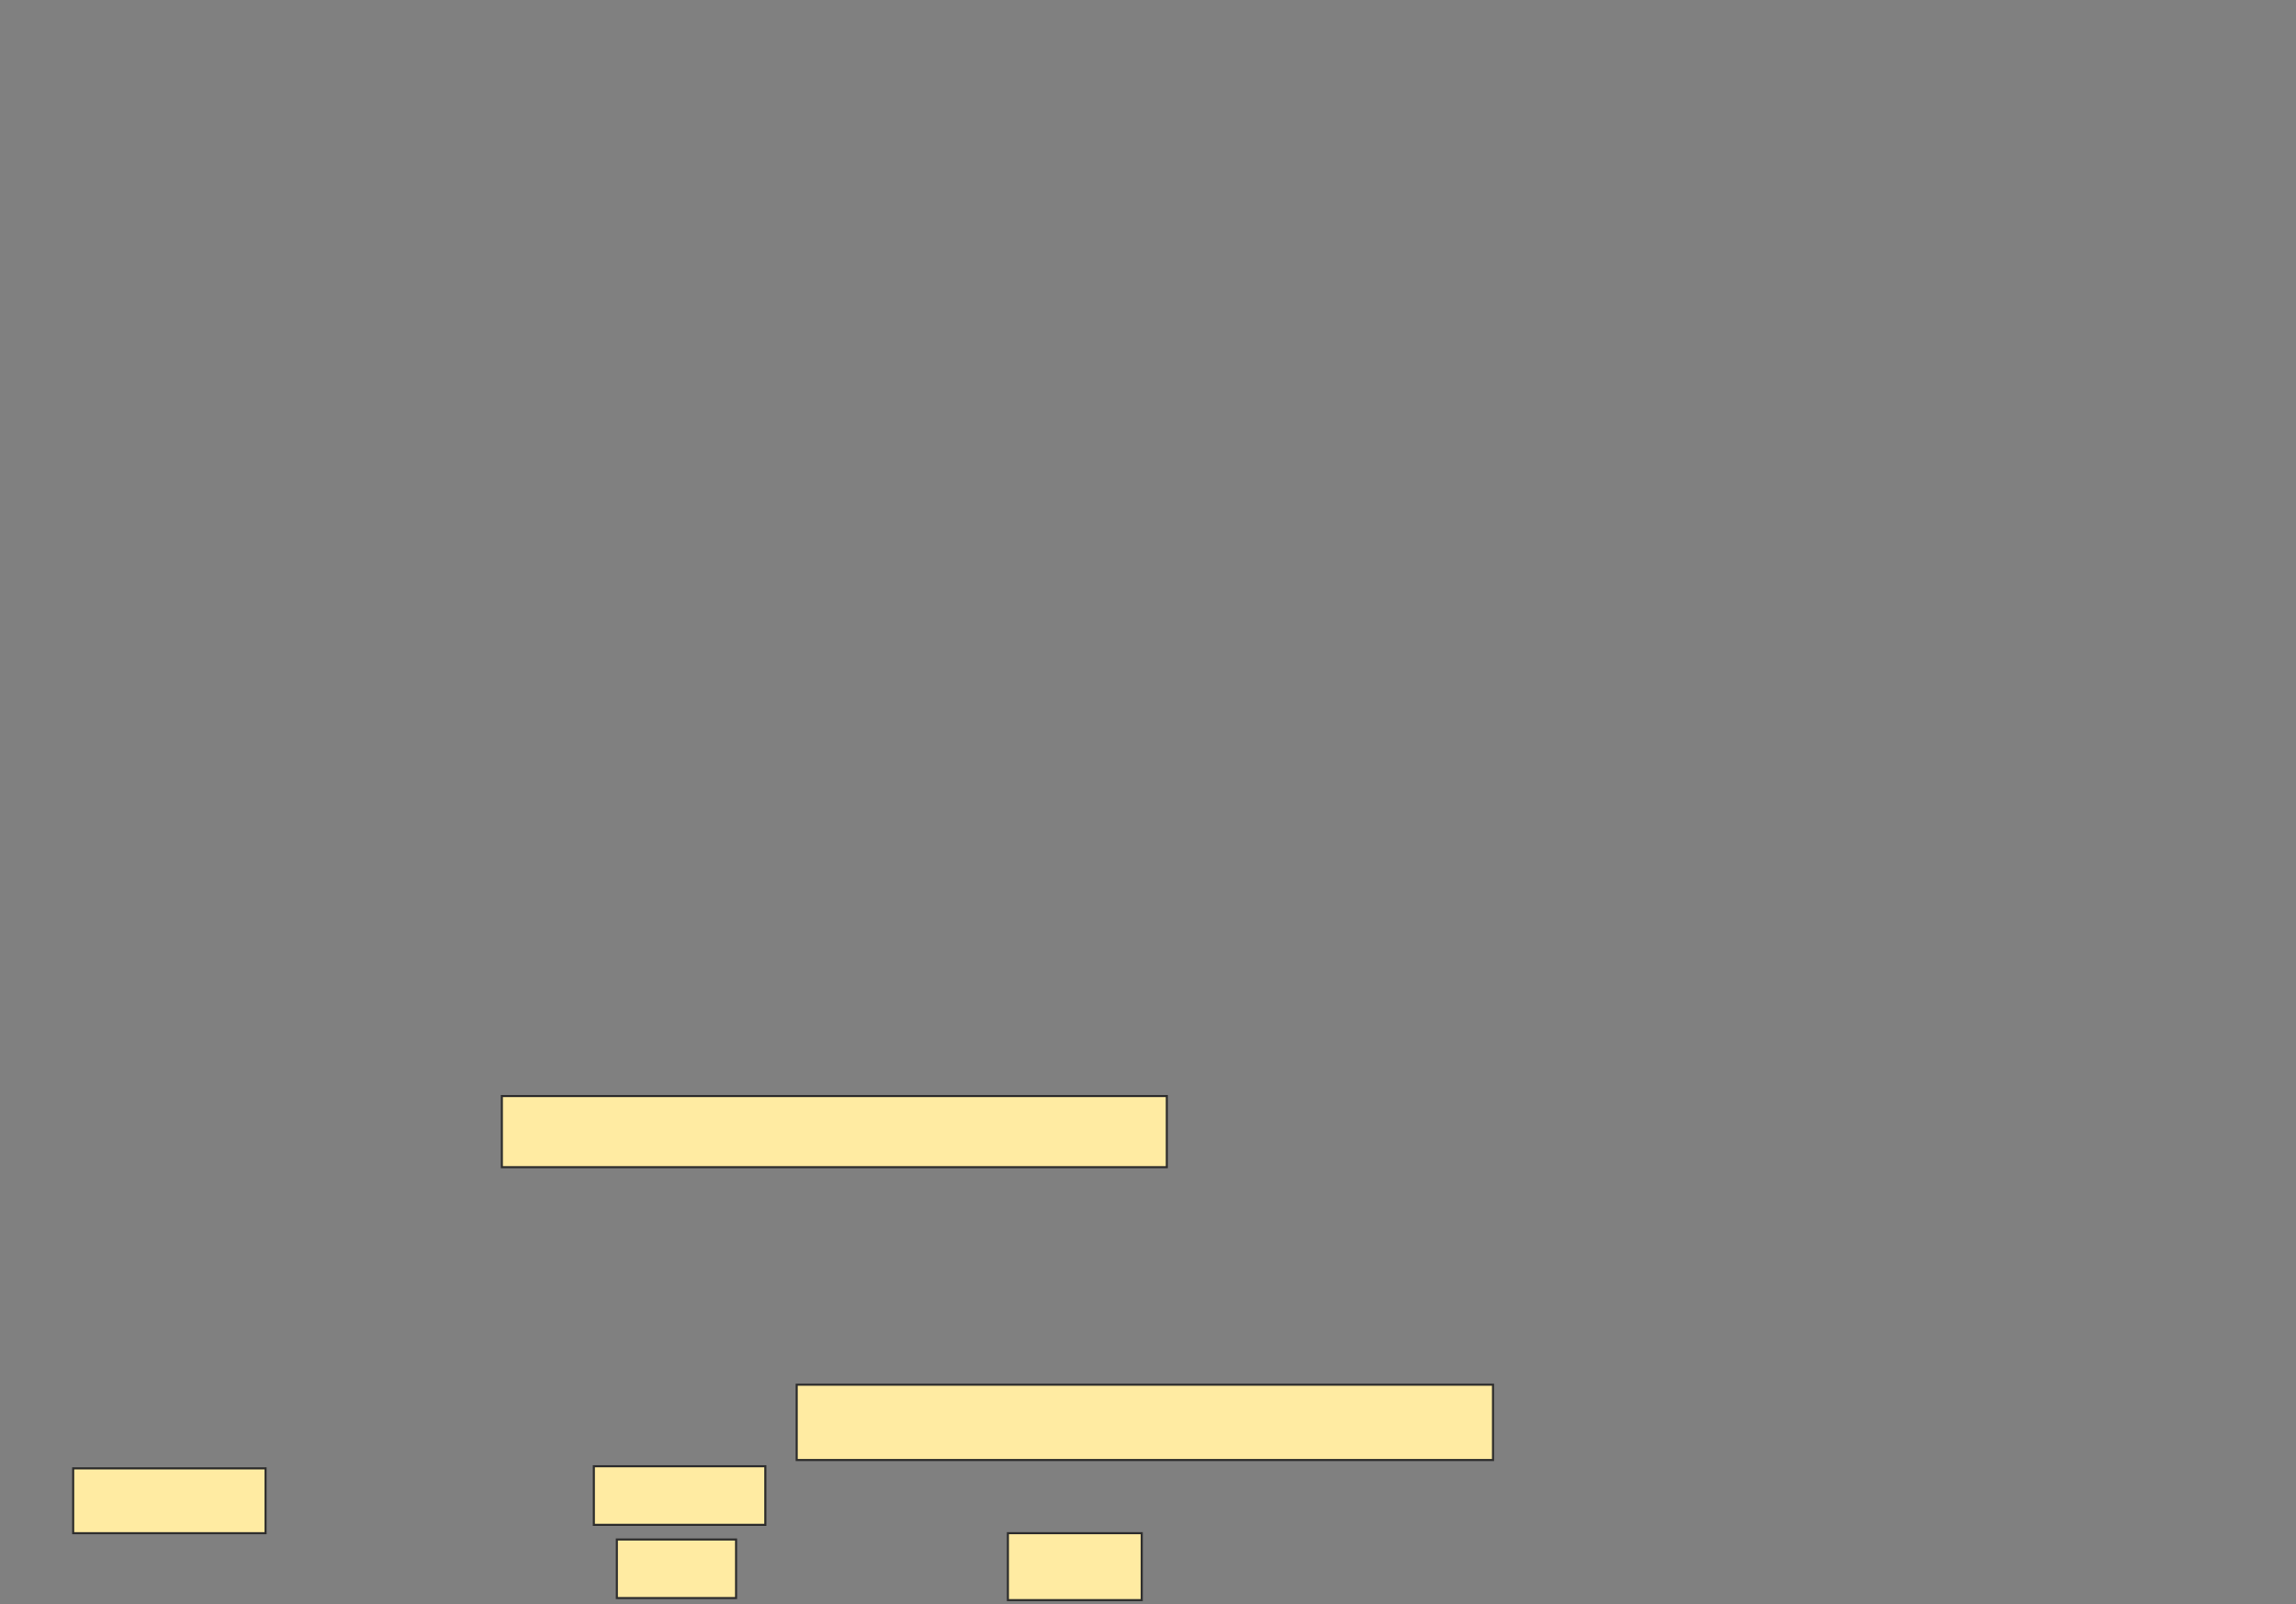<svg height="767" width="1098" xmlns="http://www.w3.org/2000/svg"><rect width="100%" height="100%" fill="#808080" stroke="none"/><path fill="#FFEBA2" stroke="#2D2D2D" d="M240 524H558V558H240z"/><path fill="#FFEBA2" stroke="#2D2D2D" d="M381 662H714V698H381z"/><path fill="#FFEBA2" stroke="#2D2D2D" d="M295 736H352V764H295z"/><path fill="#FFEBA2" stroke="#2D2D2D" d="M482 733H546V765H482z"/><path fill="#FFEBA2" stroke="#2D2D2D" d="M35 702H127V733H35z"/><path fill="#FFEBA2" stroke="#2D2D2D" d="M284 701H366V729H284z"/></svg>